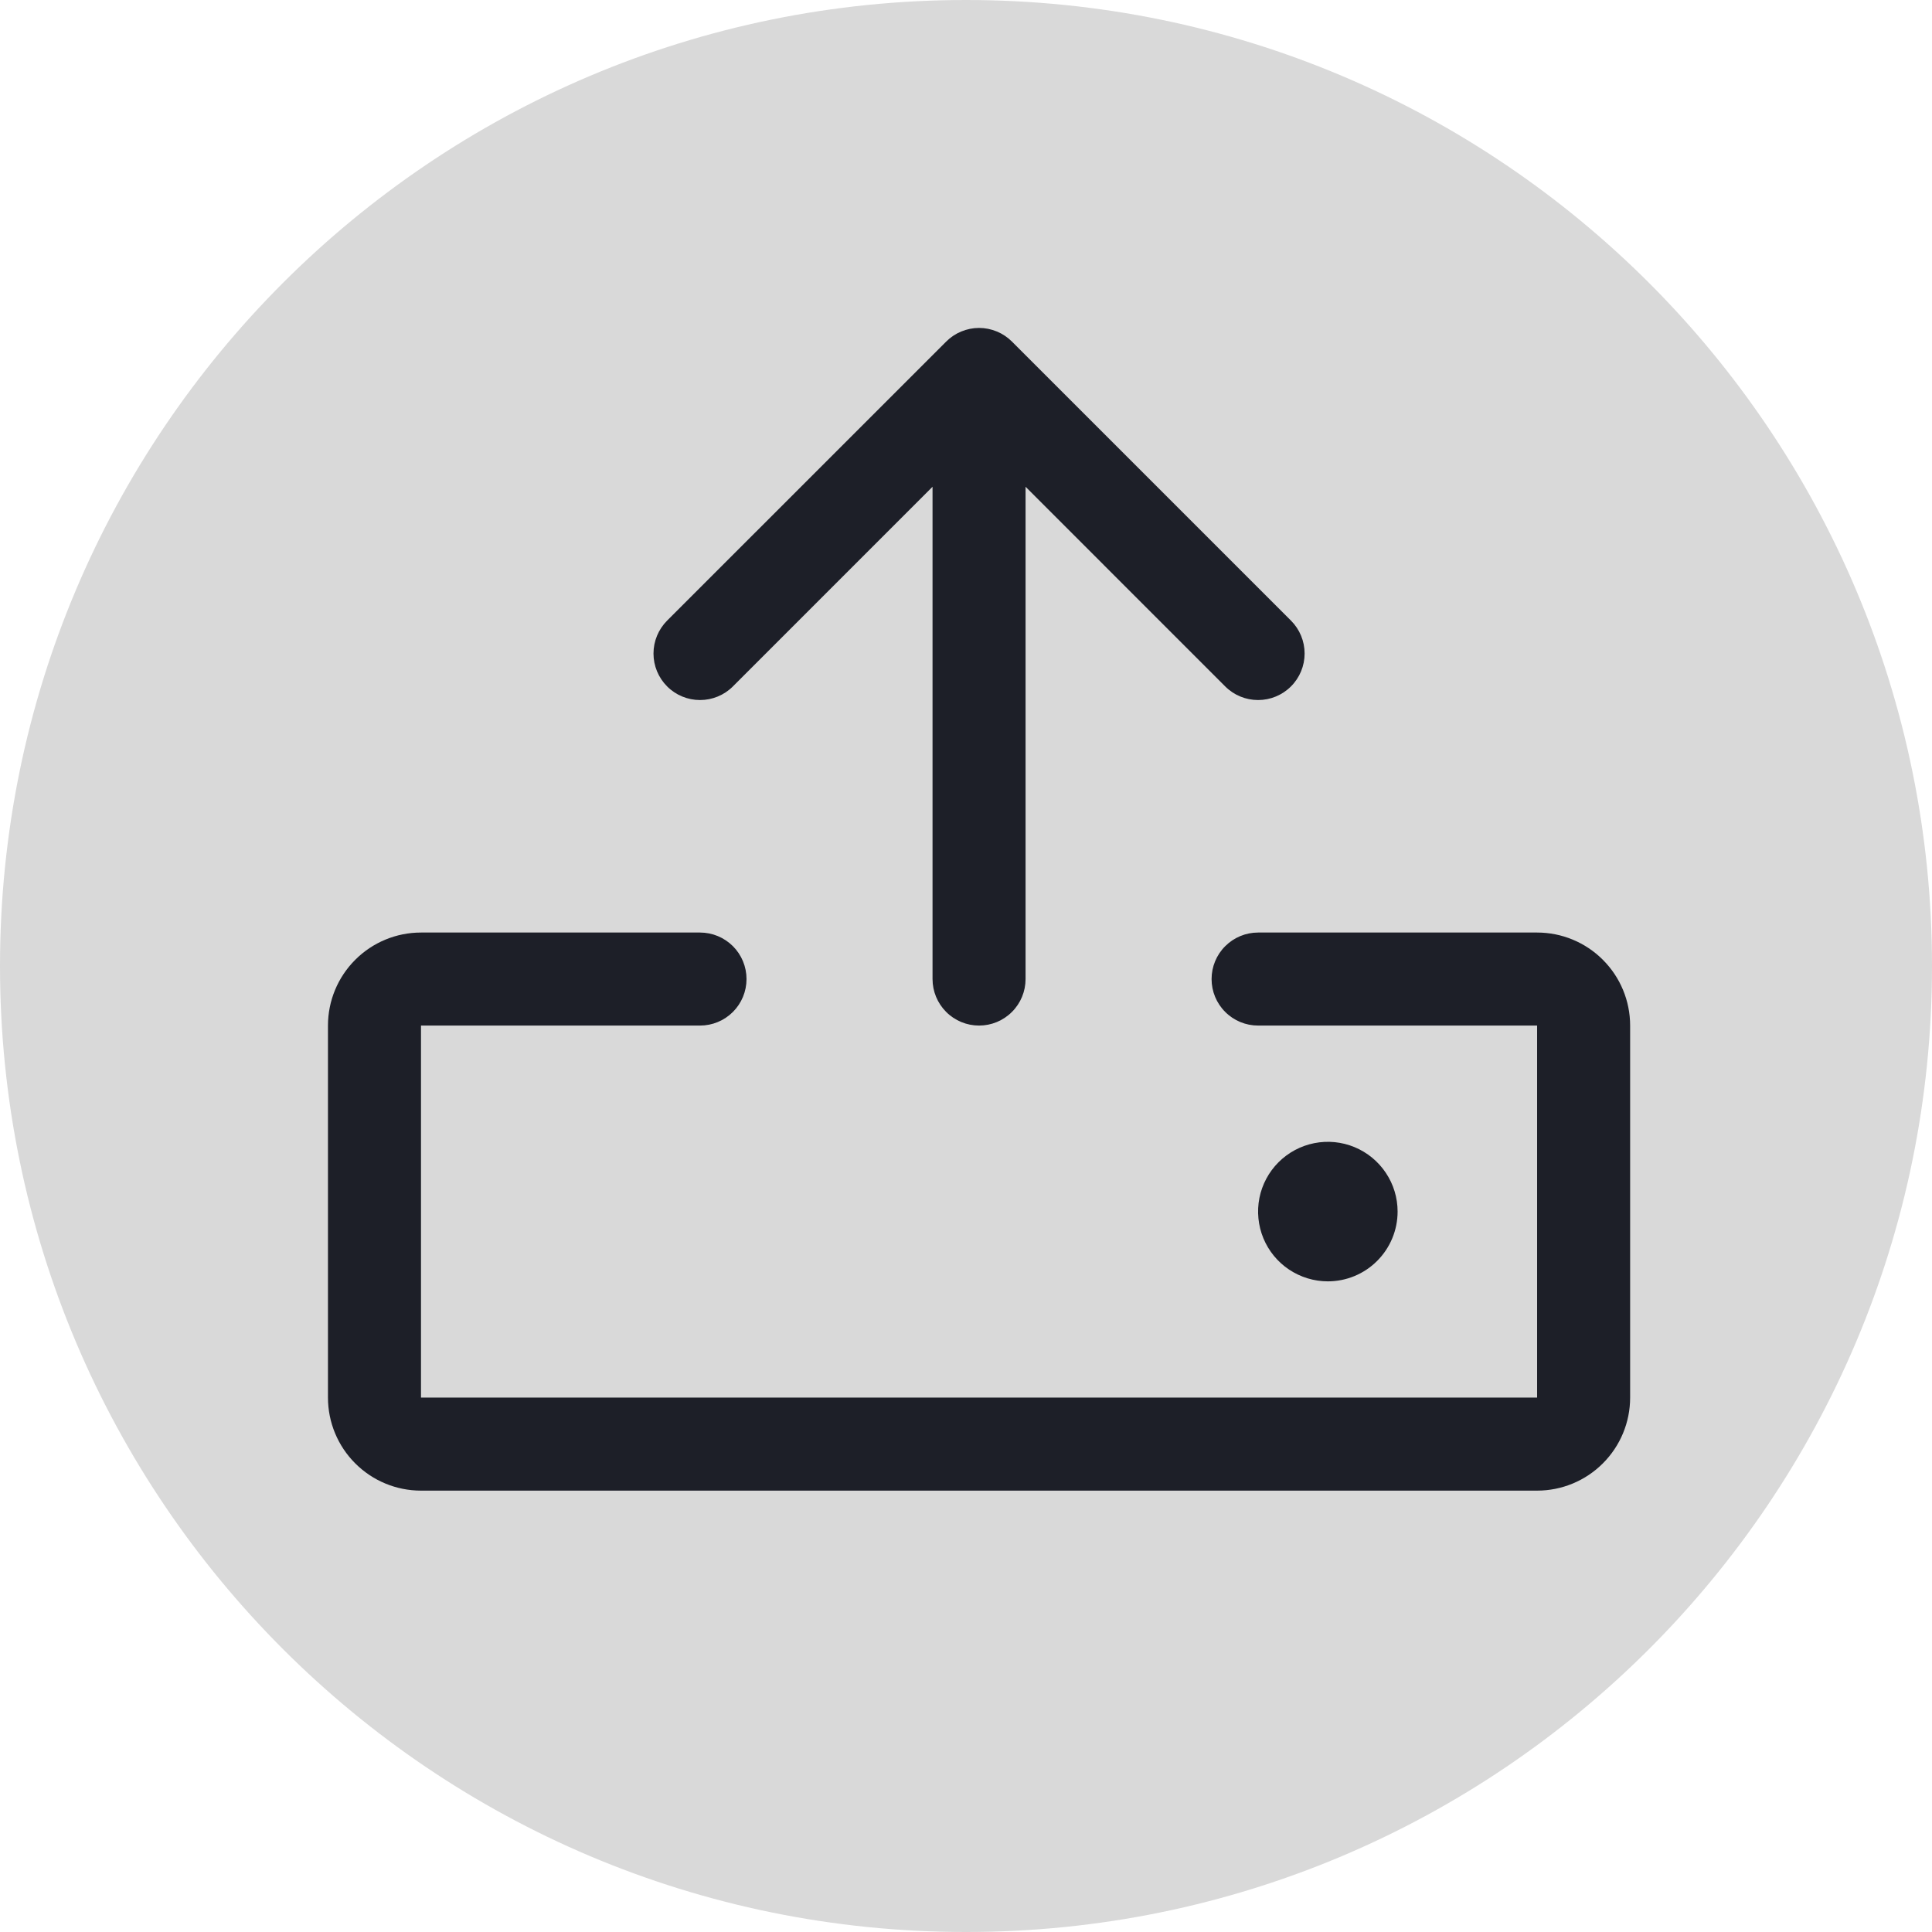 <svg width="53" height="53" viewBox="0 0 53 53" fill="none" xmlns="http://www.w3.org/2000/svg">
<path d="M53 26.5C53 41.136 41.136 53 26.5 53C11.864 53 0 41.136 0 26.5C0 11.864 11.864 0 26.5 0C41.136 0 53 11.864 53 26.5Z" fill="#D9D9D9"/>
<path d="M44.719 28.134V38.34C44.719 39.017 44.45 39.666 43.971 40.144C43.493 40.623 42.844 40.892 42.167 40.892H11.549C10.872 40.892 10.223 40.623 9.745 40.144C9.266 39.666 8.997 39.017 8.997 38.34V28.134C8.997 27.457 9.266 26.808 9.745 26.33C10.223 25.851 10.872 25.582 11.549 25.582H19.203C19.542 25.582 19.866 25.717 20.106 25.956C20.345 26.195 20.479 26.52 20.479 26.858C20.479 27.197 20.345 27.521 20.106 27.76C19.866 28 19.542 28.134 19.203 28.134H11.549V38.34H42.167V28.134H34.513C34.174 28.134 33.85 28 33.611 27.76C33.371 27.521 33.237 27.197 33.237 26.858C33.237 26.52 33.371 26.195 33.611 25.956C33.85 25.717 34.174 25.582 34.513 25.582H42.167C42.844 25.582 43.493 25.851 43.971 26.33C44.45 26.808 44.719 27.457 44.719 28.134ZM20.106 18.83L25.582 13.353V26.858C25.582 27.197 25.717 27.521 25.956 27.76C26.195 28 26.52 28.134 26.858 28.134C27.197 28.134 27.521 28 27.76 27.76C28 27.521 28.134 27.197 28.134 26.858V13.353L33.61 18.83C33.849 19.07 34.174 19.204 34.513 19.204C34.851 19.204 35.176 19.07 35.415 18.83C35.655 18.591 35.789 18.266 35.789 17.928C35.789 17.589 35.655 17.265 35.415 17.025L27.761 9.371C27.642 9.252 27.502 9.158 27.347 9.094C27.192 9.03 27.026 8.996 26.858 8.996C26.691 8.996 26.524 9.03 26.37 9.094C26.215 9.158 26.074 9.252 25.956 9.371L18.301 17.025C18.062 17.265 17.927 17.589 17.927 17.928C17.927 18.266 18.062 18.591 18.301 18.83C18.54 19.07 18.865 19.204 19.203 19.204C19.542 19.204 19.867 19.07 20.106 18.83ZM38.34 33.237C38.34 32.858 38.228 32.488 38.017 32.174C37.807 31.859 37.508 31.614 37.159 31.469C36.809 31.324 36.424 31.286 36.053 31.36C35.682 31.434 35.341 31.616 35.073 31.884C34.806 32.151 34.623 32.492 34.549 32.864C34.476 33.235 34.514 33.62 34.658 33.969C34.803 34.319 35.048 34.618 35.363 34.828C35.678 35.038 36.048 35.151 36.426 35.151C36.934 35.151 37.421 34.949 37.779 34.59C38.138 34.231 38.34 33.744 38.34 33.237Z" fill="#1D1F28"/>
</svg>
